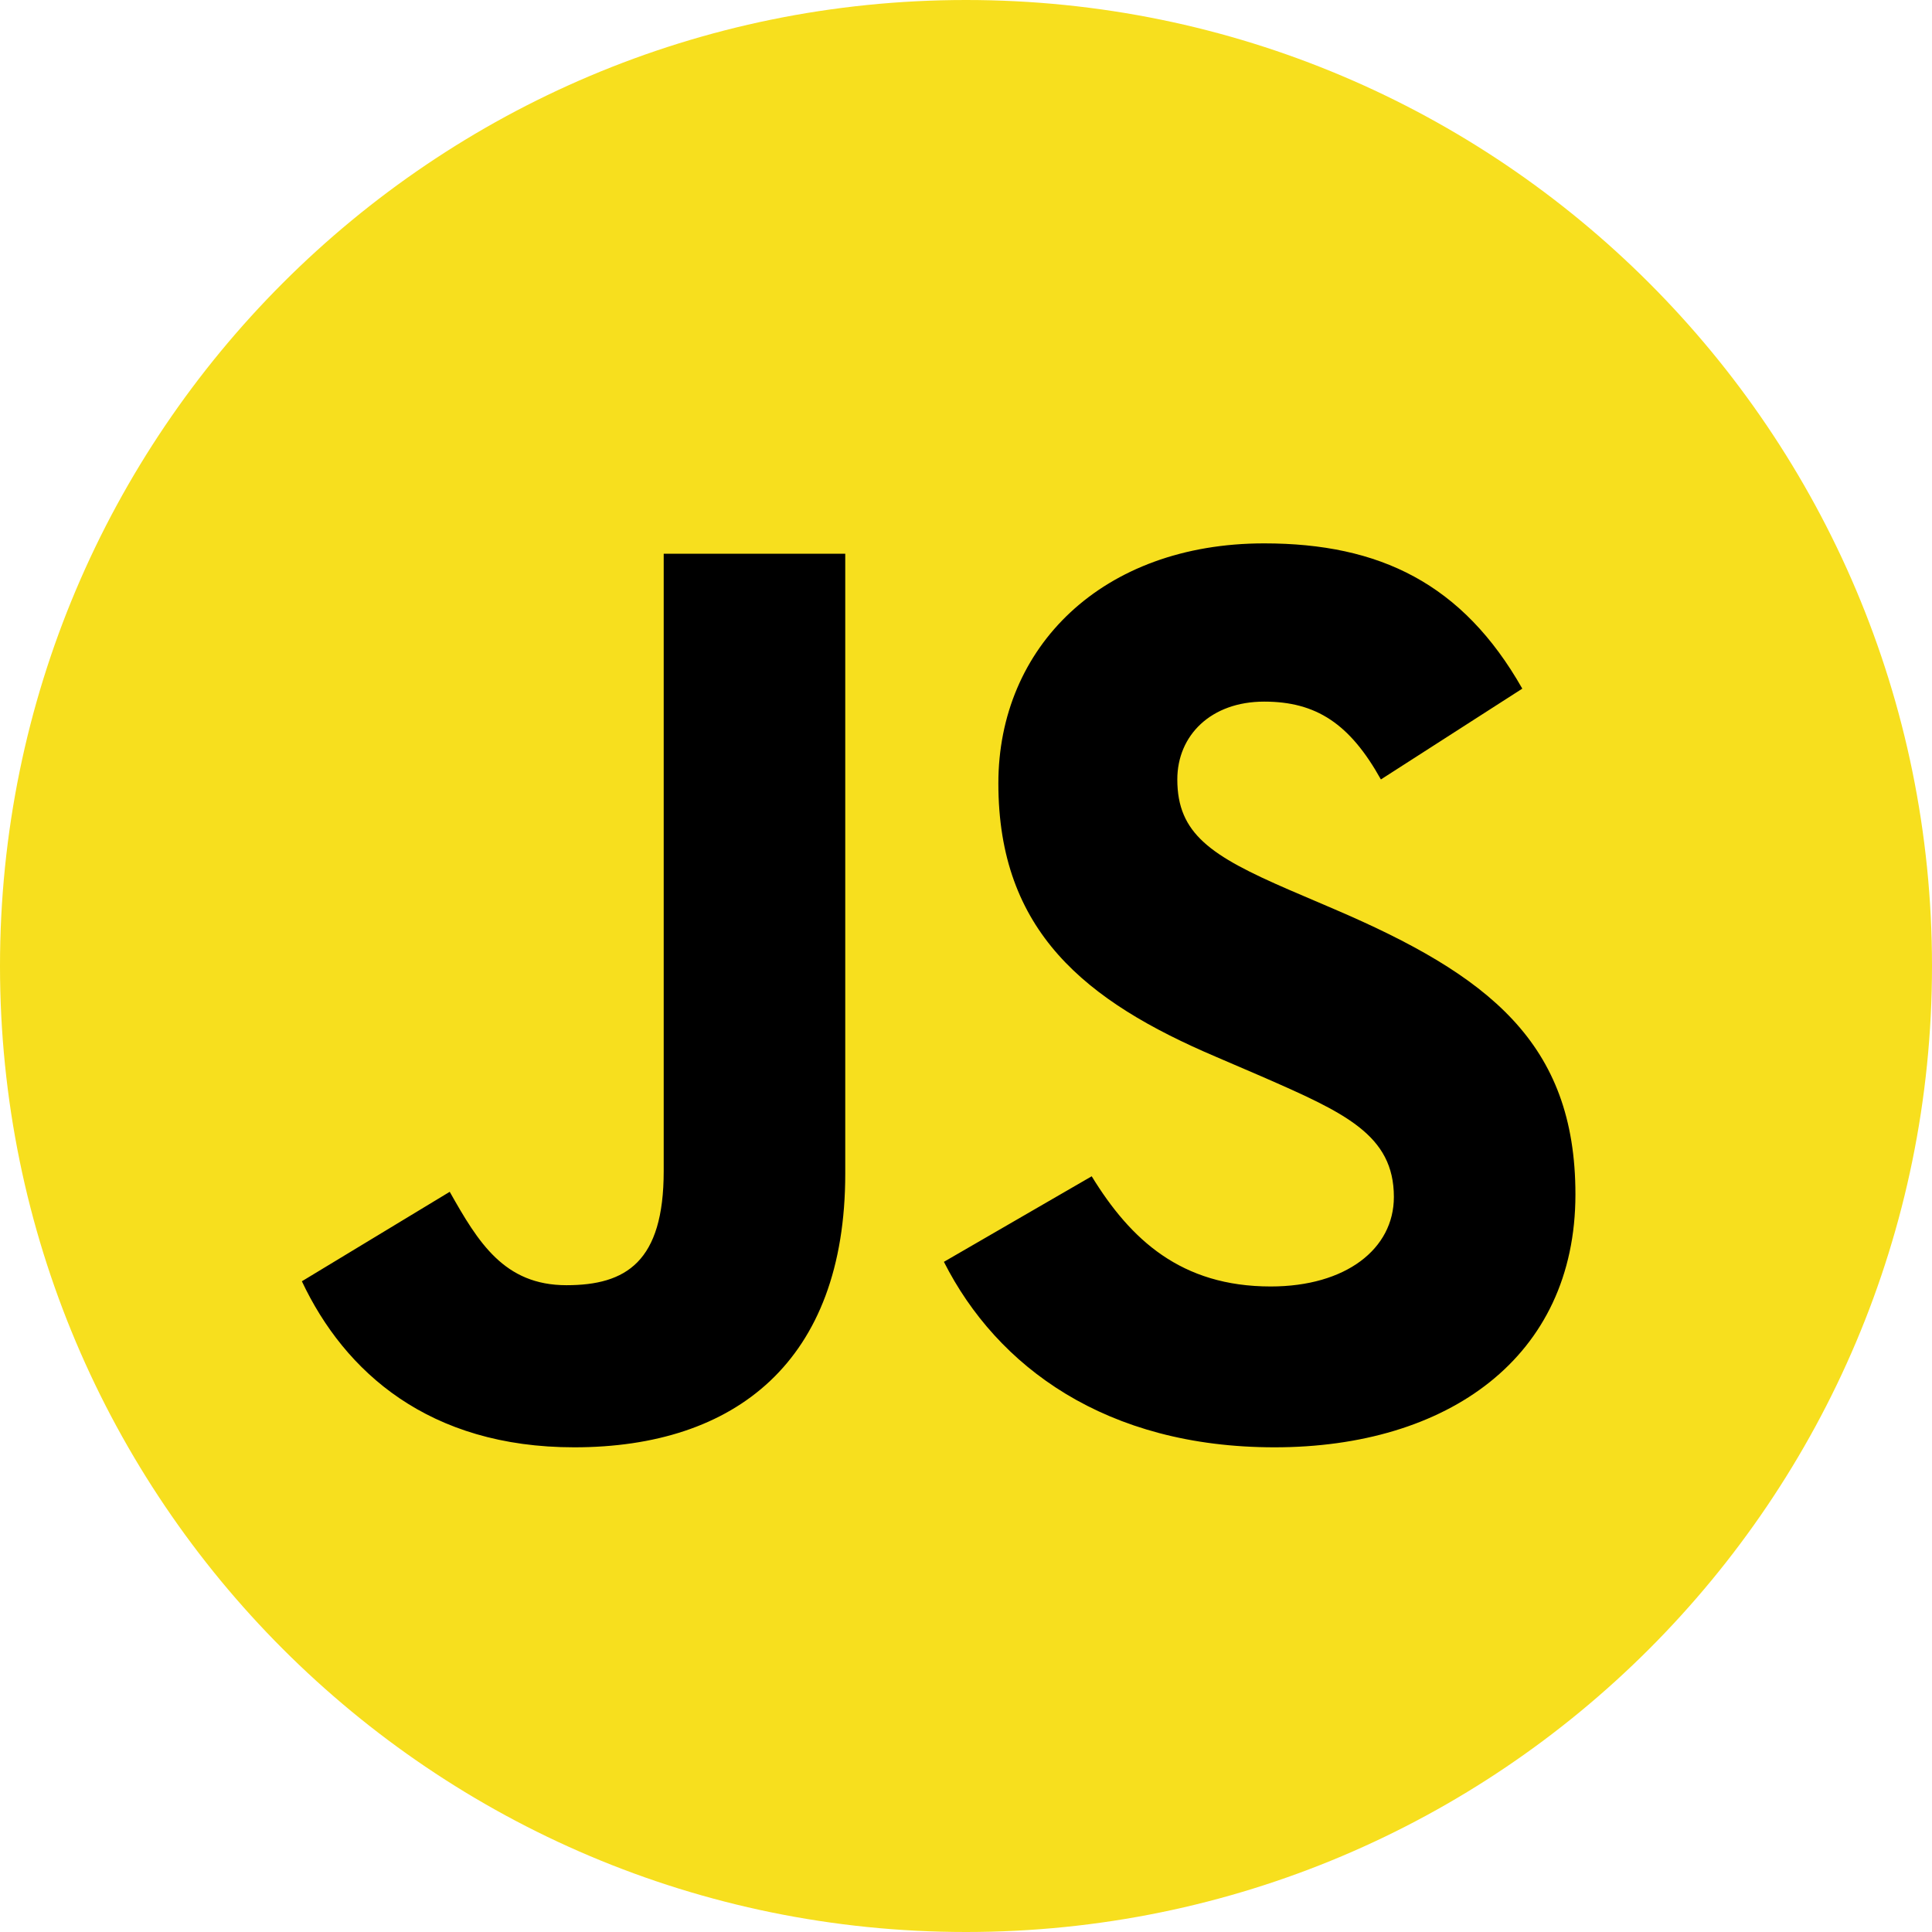 <svg width="32" height="32" viewBox="0 0 32 32" fill="none" xmlns="http://www.w3.org/2000/svg">
<g clip-path="url(#clip0_4_140)">
<path d="M0 16C0 7.163 7.163 0 16 0V0C24.837 0 32 7.163 32 16V16C32 24.837 24.837 32 16 32V32C7.163 32 0 24.837 0 16V16Z" fill="#F7DF1E"/>
<path d="M5 21.222L7.449 19.74C7.921 20.578 8.351 21.287 9.382 21.287C10.37 21.287 10.993 20.9 10.993 19.397V9.172H14V19.439C14 22.554 12.175 23.972 9.511 23.972C7.105 23.972 5.709 22.726 5 21.222M15.634 20.9L18.082 19.483C18.727 20.535 19.565 21.308 21.047 21.308C22.293 21.308 23.087 20.685 23.087 19.826C23.087 18.795 22.271 18.43 20.896 17.829L20.145 17.506C17.975 16.583 16.536 15.423 16.536 12.974C16.536 10.719 18.254 9 20.939 9C22.851 9 24.226 9.666 25.214 11.406L22.872 12.91C22.357 11.986 21.799 11.621 20.939 11.621C20.058 11.621 19.5 12.179 19.5 12.91C19.5 13.812 20.058 14.177 21.347 14.736L22.099 15.058C24.655 16.153 26.094 17.27 26.094 19.783C26.094 22.49 23.968 23.972 21.111 23.972C18.319 23.972 16.514 22.64 15.634 20.9" fill="black"/>
</g>
<defs>
<clipPath id="clip0_4_140">
<rect width="32" height="32" fill="white"/>
</clipPath>
</defs>
</svg>
